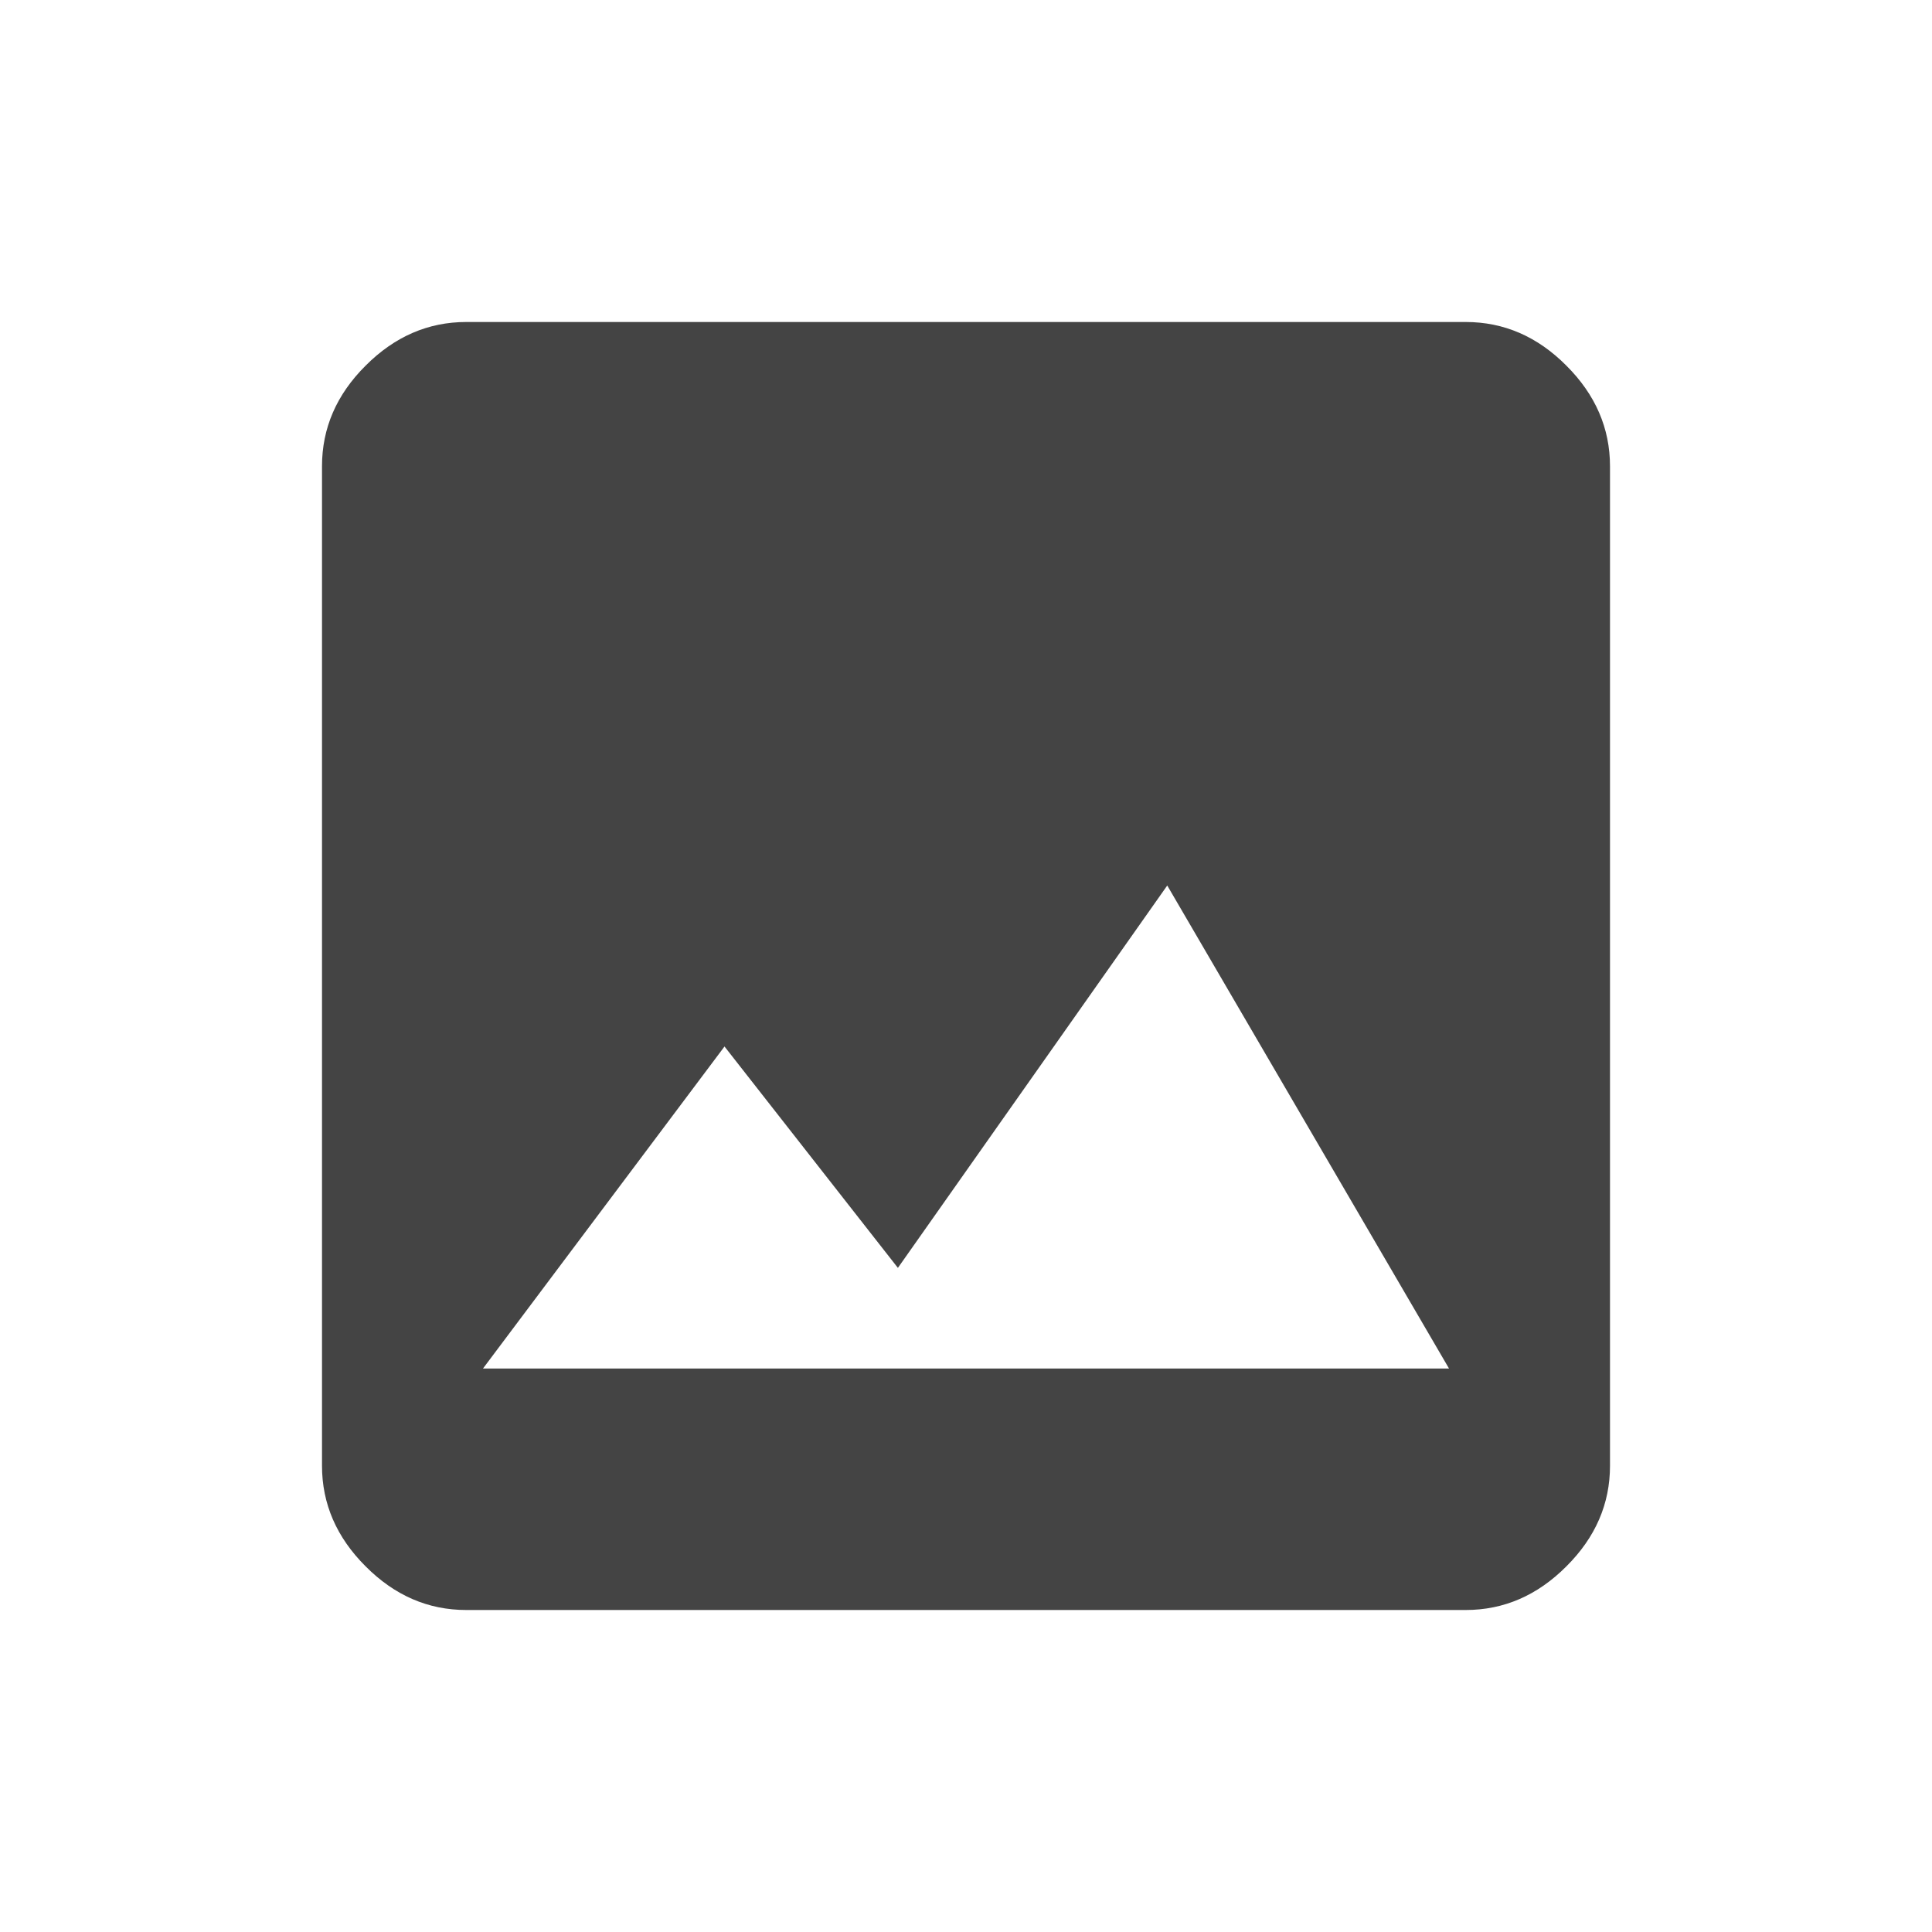 <svg xmlns="http://www.w3.org/2000/svg" width="24" height="24" viewBox="0 0 24 24">
    <g fill="none" fill-rule="evenodd">
        <path fill="#444" fill-rule="nonzero" d="M9 13l-3 4h12l-3.5-6-3.346 4.75L9 13zm11 5.208c0 .473-.18.89-.542 1.25-.36.361-.777.542-1.25.542H5.792c-.473 0-.89-.18-1.25-.542-.361-.36-.542-.777-.542-1.25V5.792c0-.473.18-.89.542-1.25.36-.361.777-.542 1.25-.542h12.416c.473 0 .89.18 1.25.542.361.36.542.777.542 1.25v12.416z"/>
    </g>
</svg>
